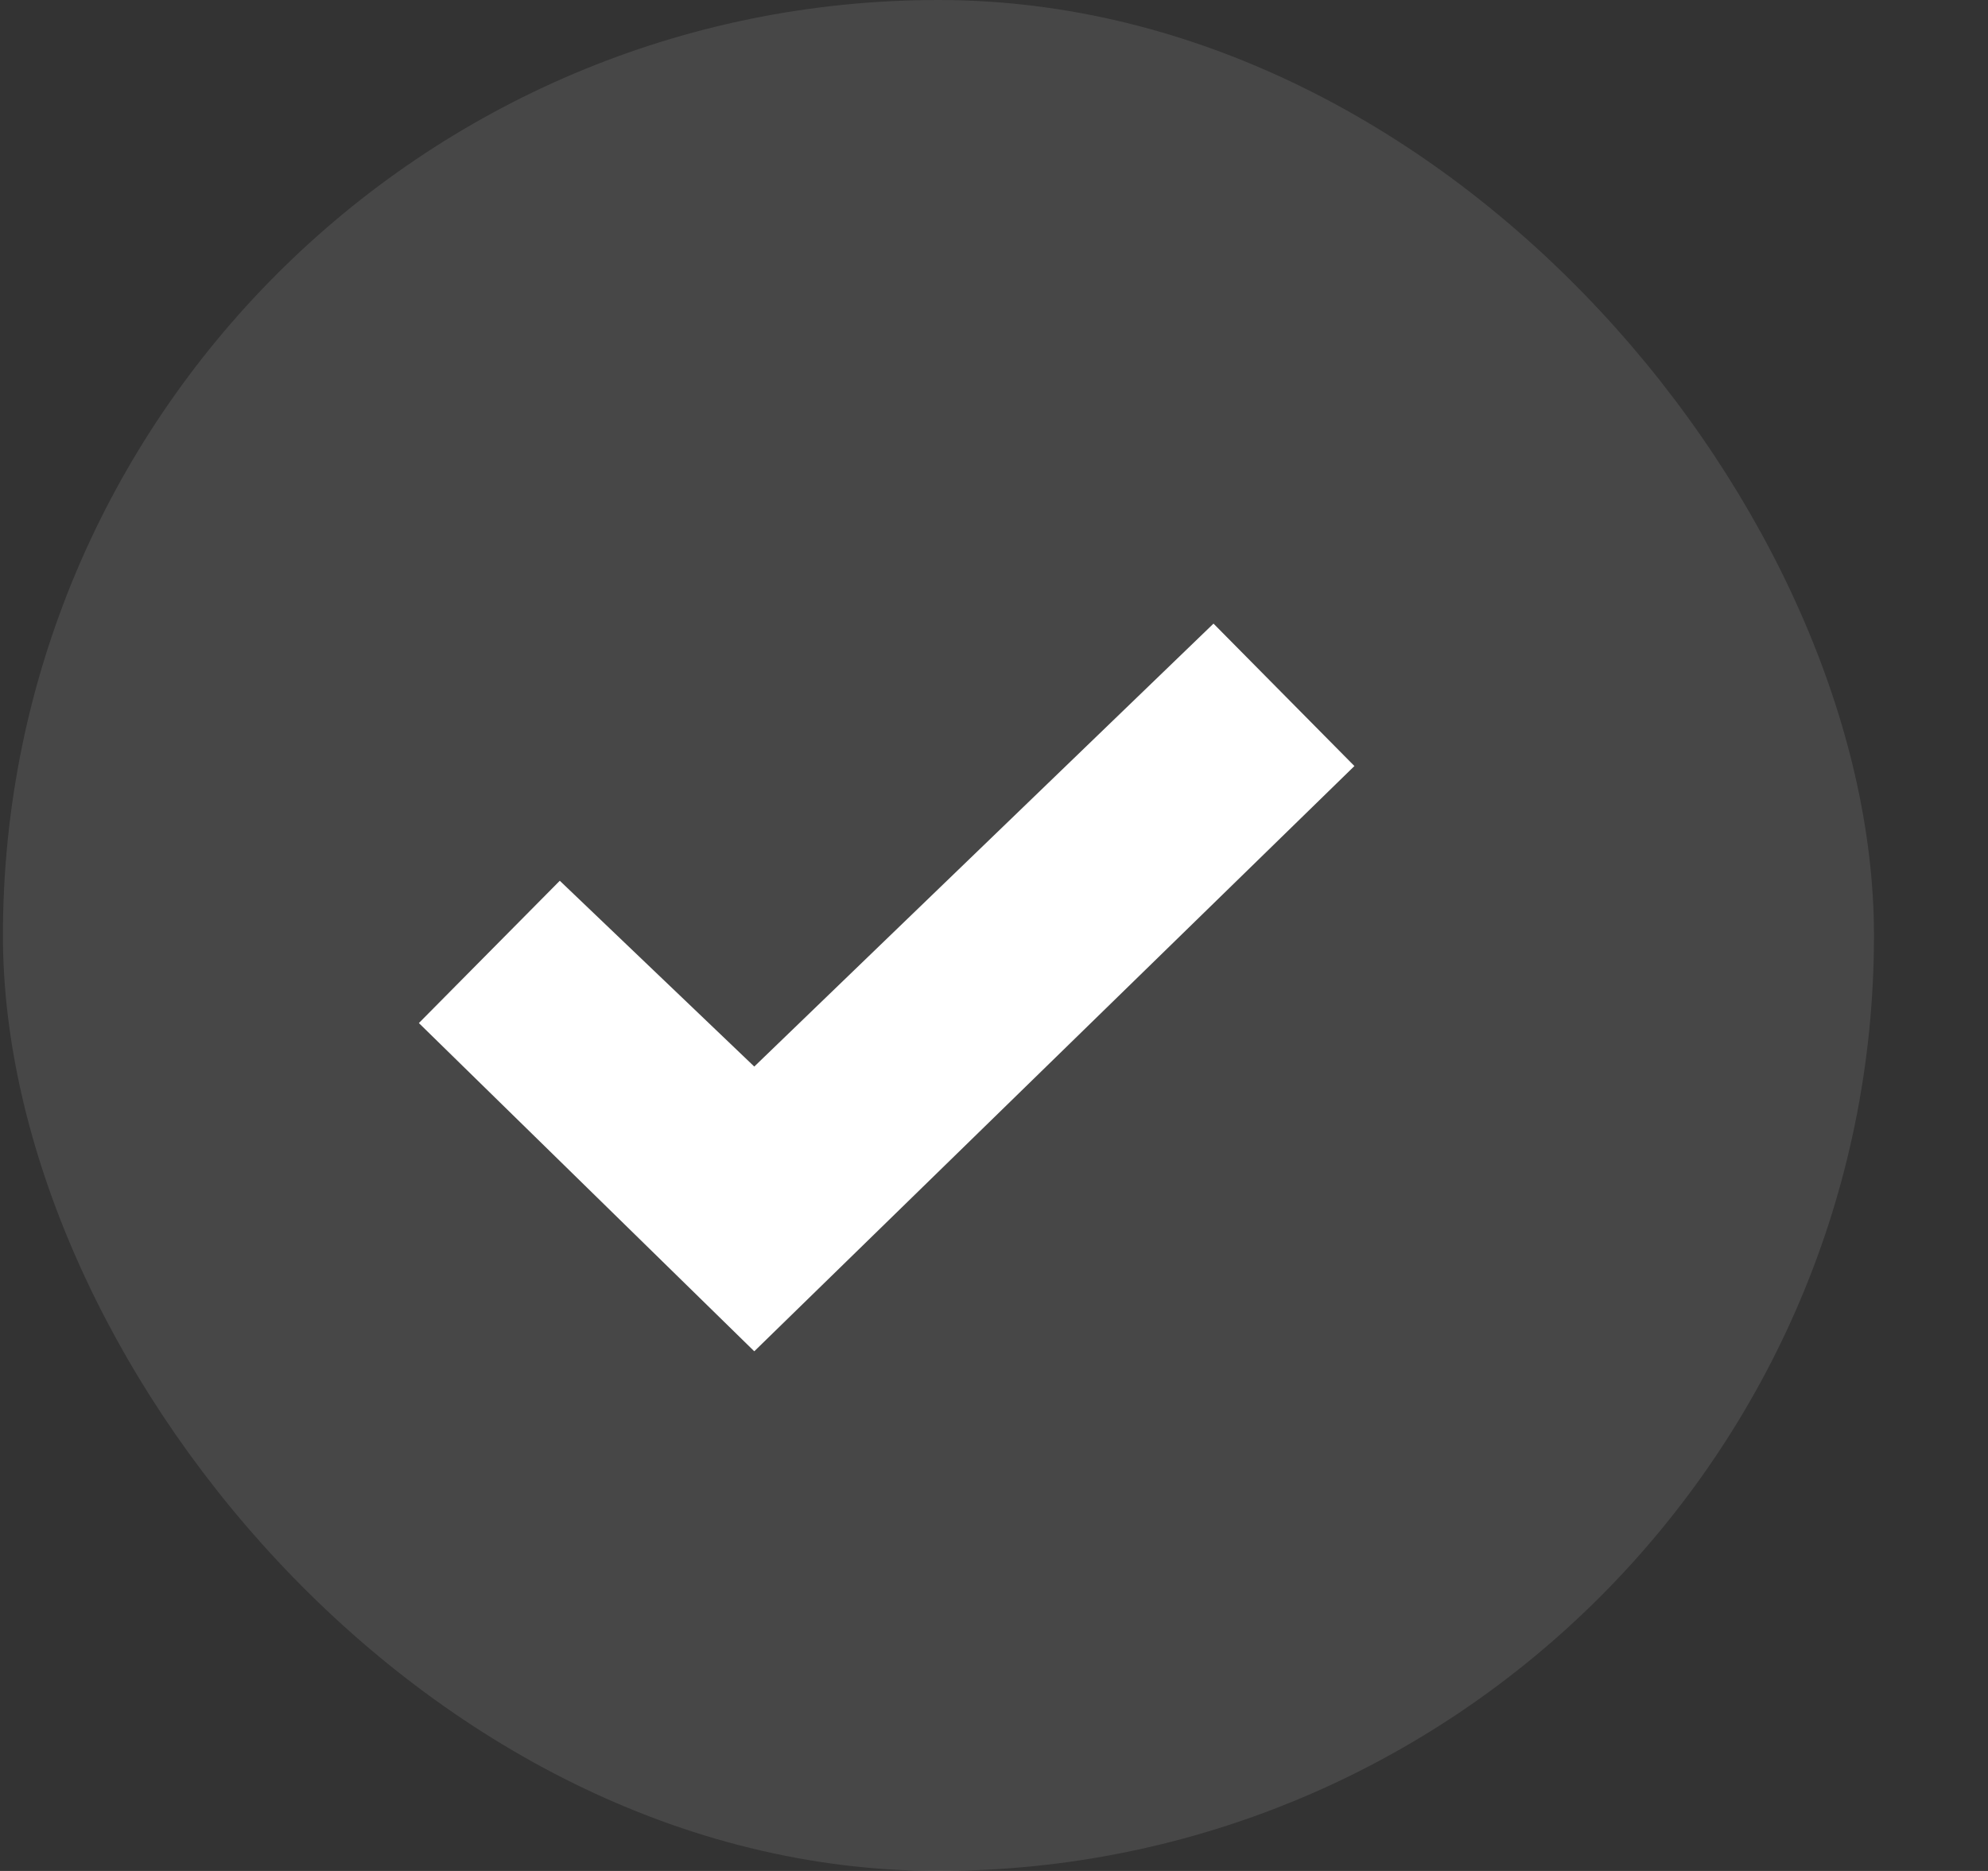 <svg width="17" height="16" viewBox="0 0 17 16" fill="none" xmlns="http://www.w3.org/2000/svg">
<rect x="0" y="0" width="17" height="16" fill="#333333" stroke="none"/>
<rect x="0.025" width="16" height="16" rx="8" fill="white" fill-opacity="0.1"/>
<path fill-rule="evenodd" clip-rule="evenodd" d="M6.45 9.121L10.377 5.333L11.582 6.551L6.45 11.556L3.582 8.749L4.787 7.532L6.45 9.121Z" fill="white"/>
</svg>
